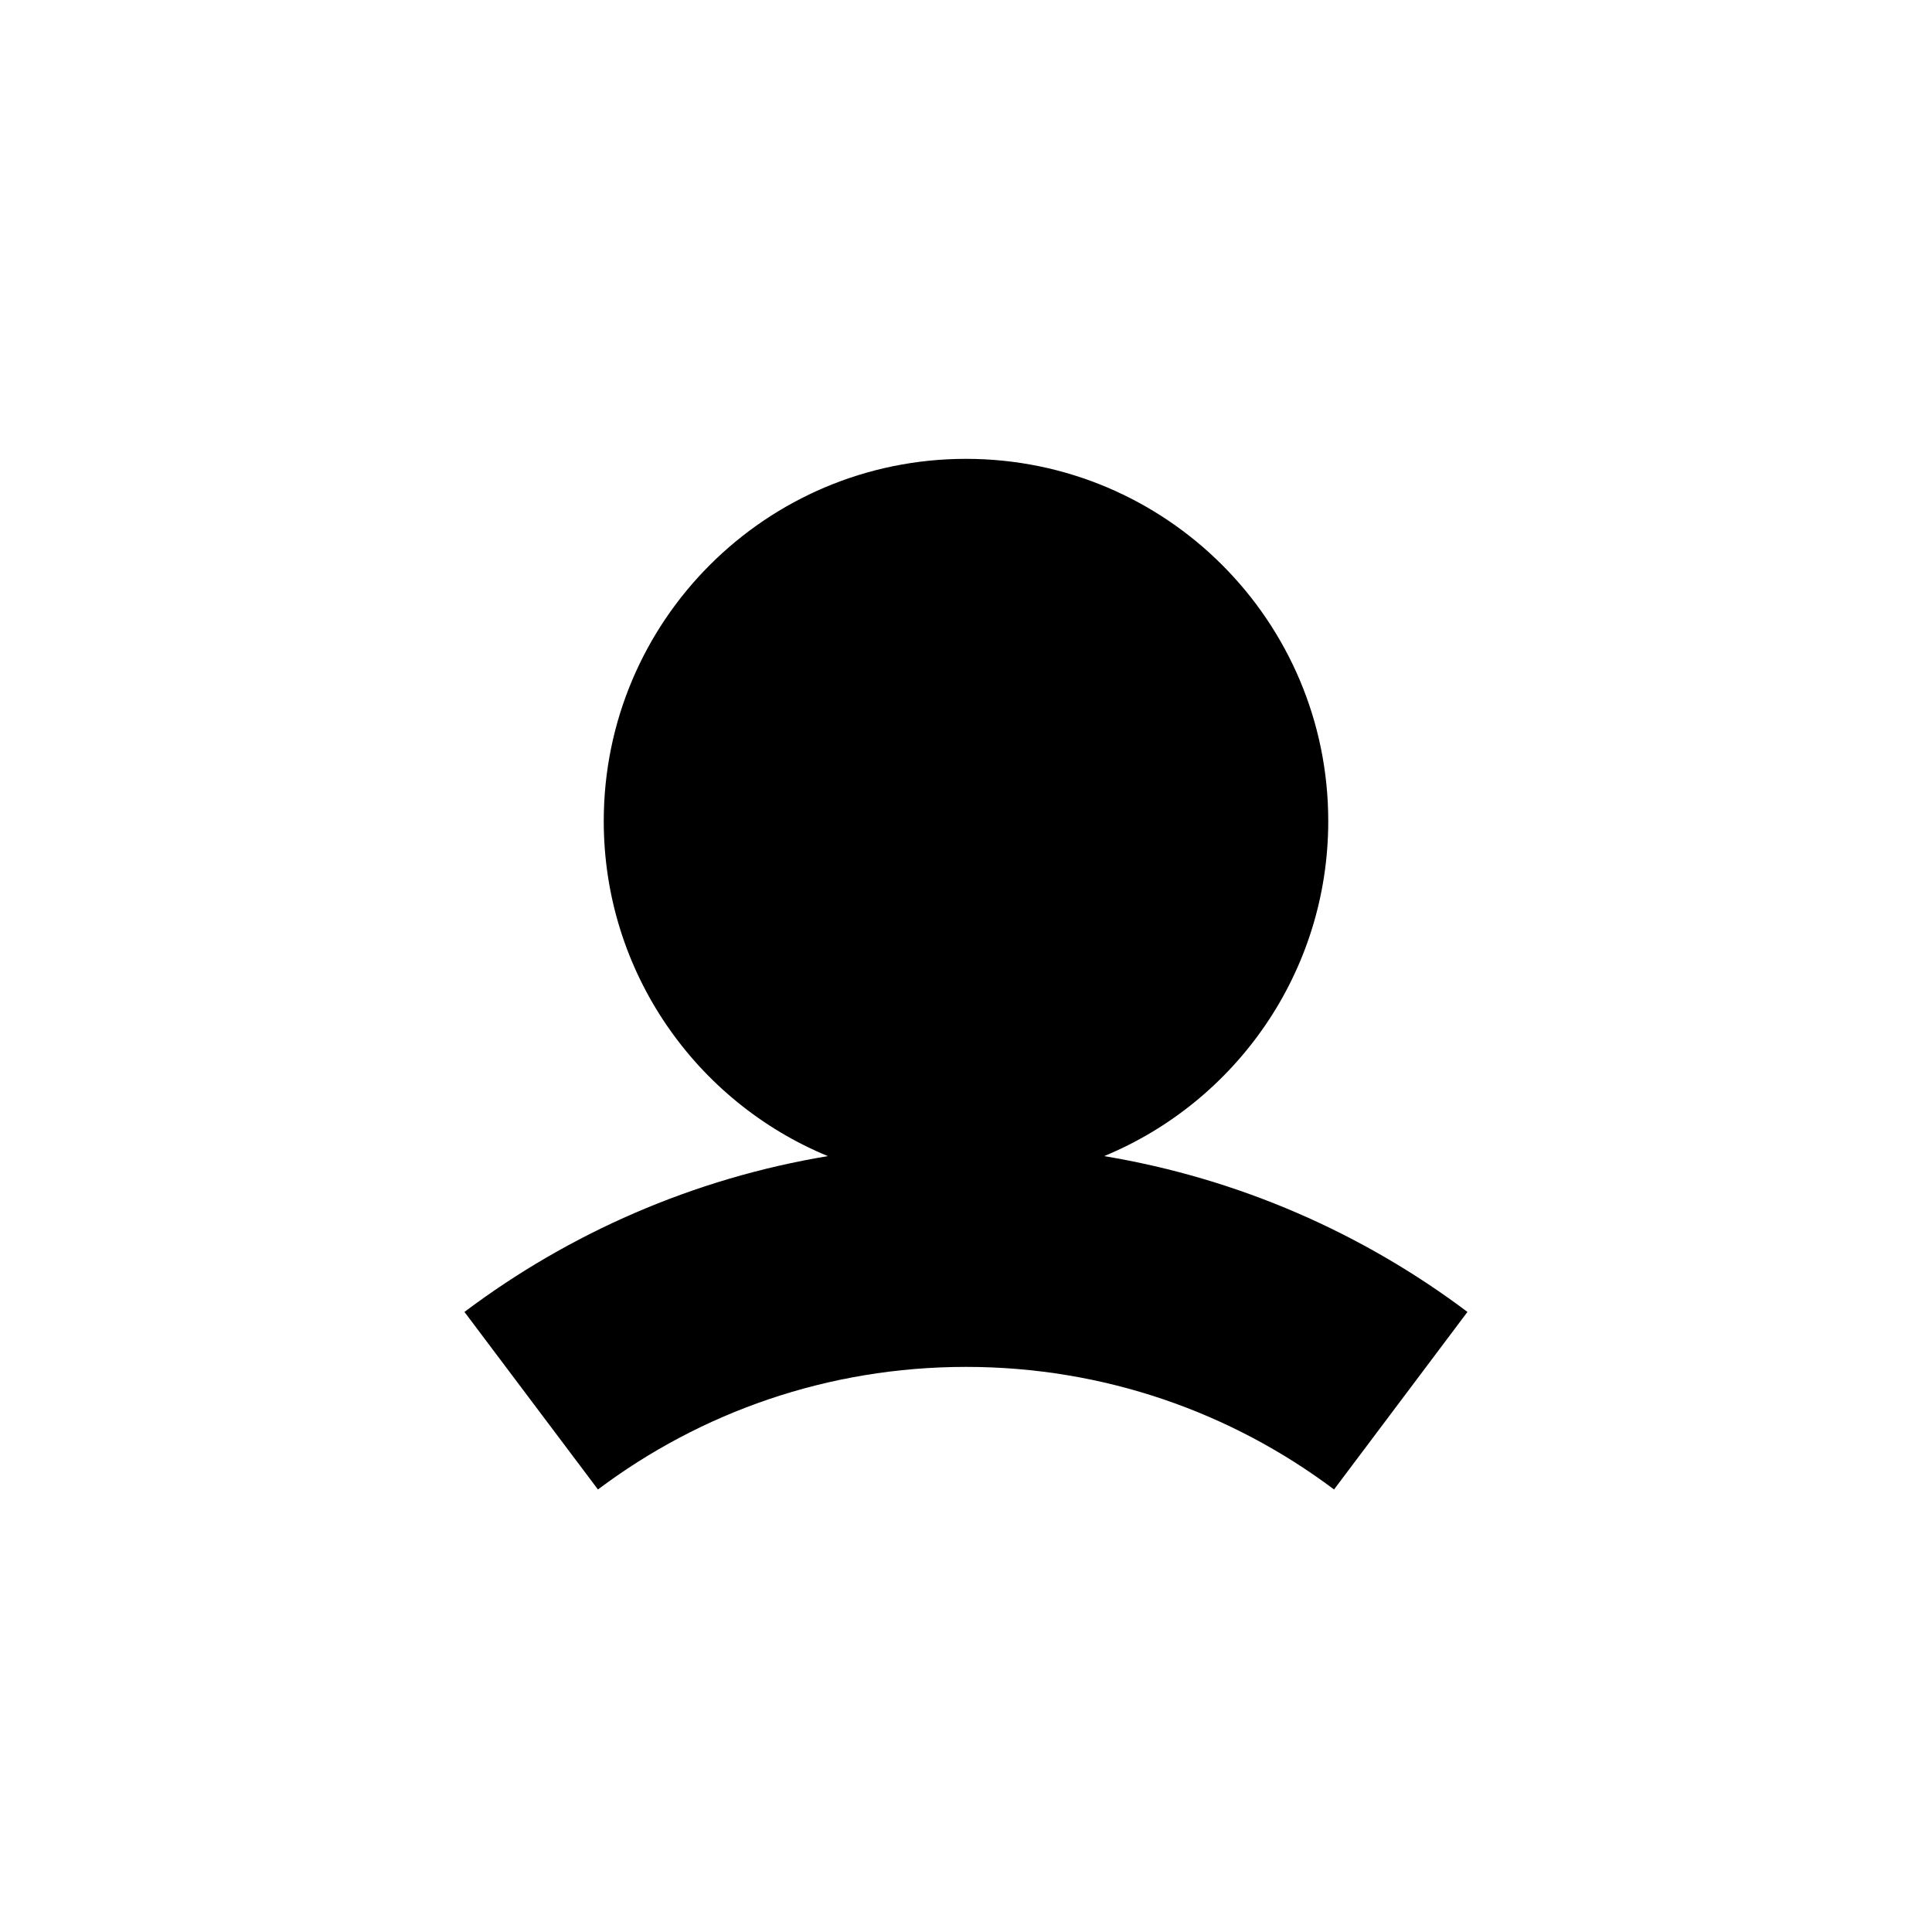 <svg width="20" height="20" viewBox="0 0 20 20" fill="none" xmlns="http://www.w3.org/2000/svg">
<g filter="url(#filter0_d_1_128)">
<path fill-rule="evenodd" clip-rule="evenodd" d="M11.43 7.968C12.791 7.406 13.75 6.065 13.75 4.5C13.75 2.429 12.071 0.75 10 0.75C7.929 0.75 6.25 2.429 6.25 4.5C6.25 6.065 7.208 7.406 8.57 7.968C7.175 8.2 5.892 8.766 4.808 9.581L6.19 11.419C7.251 10.622 8.568 10.15 10 10.15C11.431 10.15 12.748 10.622 13.81 11.419L15.191 9.581C14.107 8.766 12.824 8.2 11.43 7.968Z" fill="black"/>
</g>
<defs>
<filter id="filter0_d_1_128" x="0.808" y="0.75" width="18.383" height="18.669" filterUnits="userSpaceOnUse" color-interpolation-filters="sRGB">
<feFlood flood-opacity="0" result="BackgroundImageFix"/>
<feColorMatrix in="SourceAlpha" type="matrix" values="0 0 0 0 0 0 0 0 0 0 0 0 0 0 0 0 0 0 127 0" result="hardAlpha"/>
<feOffset dy="4"/>
<feGaussianBlur stdDeviation="2"/>
<feComposite in2="hardAlpha" operator="out"/>
<feColorMatrix type="matrix" values="0 0 0 0 0 0 0 0 0 0 0 0 0 0 0 0 0 0 0.25 0"/>
<feBlend mode="normal" in2="BackgroundImageFix" result="effect1_dropShadow_1_128"/>
<feBlend mode="normal" in="SourceGraphic" in2="effect1_dropShadow_1_128" result="shape"/>
</filter>
</defs>
</svg>
